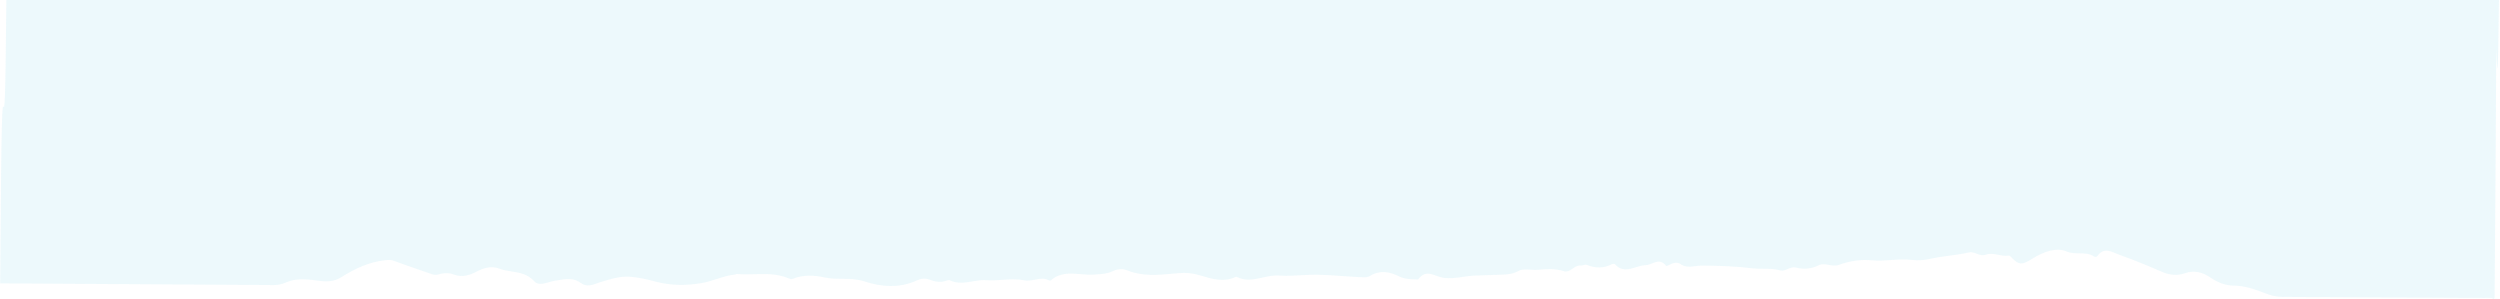 <svg width="2087" height="250" viewBox="0 0 2087 250" fill="none" xmlns="http://www.w3.org/2000/svg">
<path fill-rule="evenodd" clip-rule="evenodd" d="M5.305 0C4.517 91.79 3.729 90.448 2.942 89.106C2.014 87.524 1.087 85.942 0.159 236.561L228.701 237.968C232.158 237.99 235.364 237.281 238.574 235.843C247.553 231.878 256.998 233.15 265.961 234.357L266.367 234.411C273.148 235.327 279.039 235.072 284.823 231.464C296.263 224.248 308.205 218.637 321.402 217.261L321.485 217.252C324.017 216.979 326.425 216.72 328.825 217.744C336.123 220.429 343.483 222.972 350.862 225.522C354.076 226.633 357.293 227.745 360.51 228.87C362.171 229.463 363.707 229.618 365.502 229.192C369.735 227.907 374.347 227.498 378.179 228.979C385.332 231.792 391.489 230.081 397.783 226.768C403.948 223.599 410.106 221.743 416.876 224.262C420.156 225.529 423.606 226.063 427.072 226.6C433.729 227.631 440.445 228.671 446.132 234.936C449.171 238.225 453.849 236.865 458.388 235.545C460.119 235.042 461.829 234.545 463.421 234.313C464.428 234.167 465.422 234.003 466.405 233.841C472.93 232.763 478.989 231.763 485.302 236.488C489.66 239.675 494.582 237.9 499.22 236.228C500.146 235.894 501.059 235.564 501.955 235.279L502.942 234.982C510.695 232.647 518.458 230.31 526.437 231.058C533.475 231.685 540.508 233.185 547.41 235.122C560.321 238.554 573.51 238.489 586.072 236.235C590.059 235.547 593.999 234.283 597.978 233.007C602.954 231.411 607.991 229.795 613.259 229.261C613.597 229.263 613.936 229.103 614.256 228.951C614.542 228.815 614.813 228.688 615.055 228.689C620.026 229.179 625.047 229.044 630.072 228.909C639.405 228.659 648.75 228.408 657.799 232.159C657.945 232.215 658.096 232.276 658.253 232.339C659.329 232.771 660.611 233.287 661.507 232.91C670.366 229.03 680.22 229.819 688.404 231.619C693.291 232.685 698.134 232.715 703.005 232.745C709.094 232.782 715.228 232.82 721.546 234.883C735.346 239.486 751.086 240.895 765.597 233.989C769.064 232.407 772.395 232.136 776.1 233.47C780.698 235.248 785.558 236.152 790.436 234.142C791.206 233.855 792.231 233.715 792.998 234.012C799.31 237.023 805.549 235.97 811.812 234.914C815.682 234.26 819.561 233.605 823.472 233.908C827.874 234.245 832.35 233.924 836.807 233.605C842.844 233.174 848.847 232.745 854.585 233.954C857.82 234.673 860.942 234.061 864.005 233.459C867.964 232.682 871.826 231.924 875.711 234.084C876.221 234.379 877.118 234.238 877.505 233.804C885.273 227.38 893.737 228.116 902.213 228.854C905.954 229.179 909.697 229.505 913.385 229.215C914.188 229.152 914.991 229.099 915.794 229.046C920.109 228.762 924.395 228.48 928.51 226.539C932.748 224.525 936.976 223.968 941.574 225.891C953.954 230.807 966.682 229.62 979.348 228.44C980.795 228.305 982.241 228.17 983.686 228.045C989.835 227.5 995.722 227.973 1001.86 229.906L1002.51 230.102C1011.77 232.873 1021.38 235.752 1031.04 231.397C1031.11 231.37 1031.19 231.337 1031.27 231.303C1031.62 231.16 1032.01 230.994 1032.32 231.114C1039.66 234.904 1046.89 233.293 1054.09 231.688C1058.67 230.669 1063.23 229.653 1067.8 230.021C1073.9 230.472 1079.96 230.125 1086.01 229.779C1090.62 229.515 1095.21 229.252 1099.81 229.343C1106.98 229.471 1114.15 229.979 1121.31 230.487C1126.69 230.868 1132.06 231.249 1137.44 231.47C1137.64 231.471 1137.84 231.473 1138.04 231.476C1139.99 231.5 1141.85 231.522 1143.72 230.342C1151.82 225.292 1160 226.799 1167.79 230.637C1172.51 232.998 1177.25 233.172 1182.12 233.202C1182.29 233.204 1182.5 233.228 1182.71 233.252C1183.27 233.315 1183.85 233.383 1184.04 233.068C1188.87 226.471 1193.99 228.342 1199.15 230.228C1201.03 230.914 1202.91 231.601 1204.79 231.885C1210.34 232.7 1215.82 231.914 1221.32 231.125C1225.05 230.589 1228.8 230.051 1232.58 230.016C1236.17 229.965 1239.79 229.805 1243.4 229.645C1247.02 229.485 1250.64 229.325 1254.23 229.274C1258.96 229.158 1263.19 228.601 1267.69 226.151C1270.69 224.606 1274.13 224.863 1277.65 225.125C1279.71 225.278 1281.8 225.433 1283.83 225.23C1291 224.546 1298.3 224.008 1305.46 226.384C1308.36 227.325 1310.67 225.745 1312.99 224.155C1315.07 222.732 1317.16 221.302 1319.7 221.662C1320.44 221.73 1321.22 221.516 1321.99 221.305C1322.97 221.039 1323.91 220.779 1324.7 221.11C1331.85 224.069 1338.76 224.111 1345.7 220.51C1346.34 220.223 1347.62 220.085 1348.13 220.525C1353.74 226.781 1359.63 224.956 1365.52 223.134C1368.18 222.309 1370.85 221.485 1373.48 221.41C1375.32 221.375 1377.17 220.644 1379.03 219.91C1383 218.344 1387 216.769 1390.89 221.955C1391.14 222.248 1392.81 221.529 1393.84 220.953C1396.67 219.367 1400.39 218.661 1402.55 220.278C1406.89 223.303 1411.19 222.733 1415.52 222.161C1417.29 221.926 1419.07 221.691 1420.85 221.702C1434.94 221.789 1449.27 222.314 1463.22 224.003C1466.22 224.363 1469.21 224.368 1472.21 224.372C1476.9 224.379 1481.58 224.387 1486.26 225.749C1488.18 226.328 1490.18 225.493 1492.27 224.621C1494.47 223.7 1496.77 222.737 1499.2 223.351C1505.72 224.994 1511.87 224.595 1518.29 221.428C1520.85 220.104 1523.66 220.606 1526.59 221.128C1529.4 221.628 1532.31 222.147 1535.2 221.095C1544.05 217.797 1553.66 216.399 1562.75 217.33C1568.12 217.855 1573.44 217.463 1578.75 217.072C1584.43 216.654 1590.09 216.237 1595.78 216.95C1601.16 217.712 1606.41 217.161 1611.54 216.027C1616.7 214.857 1621.92 214.167 1627.16 213.476C1632.71 212.741 1638.29 212.004 1643.84 210.688C1645.8 210.227 1647.89 210.987 1650.03 211.765C1652.5 212.666 1655.05 213.59 1657.53 212.667C1661.23 211.313 1664.77 212.027 1668.28 212.737C1671.09 213.304 1673.88 213.868 1676.73 213.368C1677.24 213.225 1678.01 213.667 1678.39 214.107C1685.51 221.729 1687.82 221.452 1697.07 215.679C1705.68 210.34 1716.46 206.18 1725.02 209.876C1728.65 211.436 1732.32 211.463 1735.9 211.489C1740.13 211.521 1744.25 211.551 1748.04 214.099C1749.06 214.688 1750.21 214.695 1750.99 213.68C1755.72 207.034 1761.02 209.285 1766.05 211.423C1767.07 211.853 1768.07 212.277 1769.05 212.625C1781.06 216.925 1792.81 221.662 1804.56 226.835C1811.07 229.644 1817.34 230.412 1823.88 228.12C1831.71 225.253 1839 227.338 1845.37 231.75C1851.49 236.014 1858.13 238.387 1864.66 238.427C1873.89 238.484 1882.25 241.569 1890.73 244.7C1891.54 245 1892.36 245.3 1893.17 245.598C1897.39 247.228 1901.74 247.837 1906.35 247.866C1934.19 247.964 1962.04 248.136 1989.89 248.307C2017.74 248.479 2045.59 248.65 2073.43 248.749C2075.51 248.762 2076.87 248.709 2077.83 248.673C2079.71 248.601 2080.01 248.589 2081 249.252C2081.83 249.807 2082.09 249.164 2082 249.252C2082.18 249.073 2082.29 249.009 2082.36 248.914C2082.49 248.742 2082.49 248.47 2082.5 247.252C2082.57 238.107 2082.64 228.42 2082.72 218.366C2083.16 159.734 2083.71 88.607 2083.88 39.736C2084.59 64.264 2085.45 70.998 2086.1 0H2083.91H2083.02H5.305Z" fill="#47C7E5" fill-opacity="0.1"/>
</svg>

